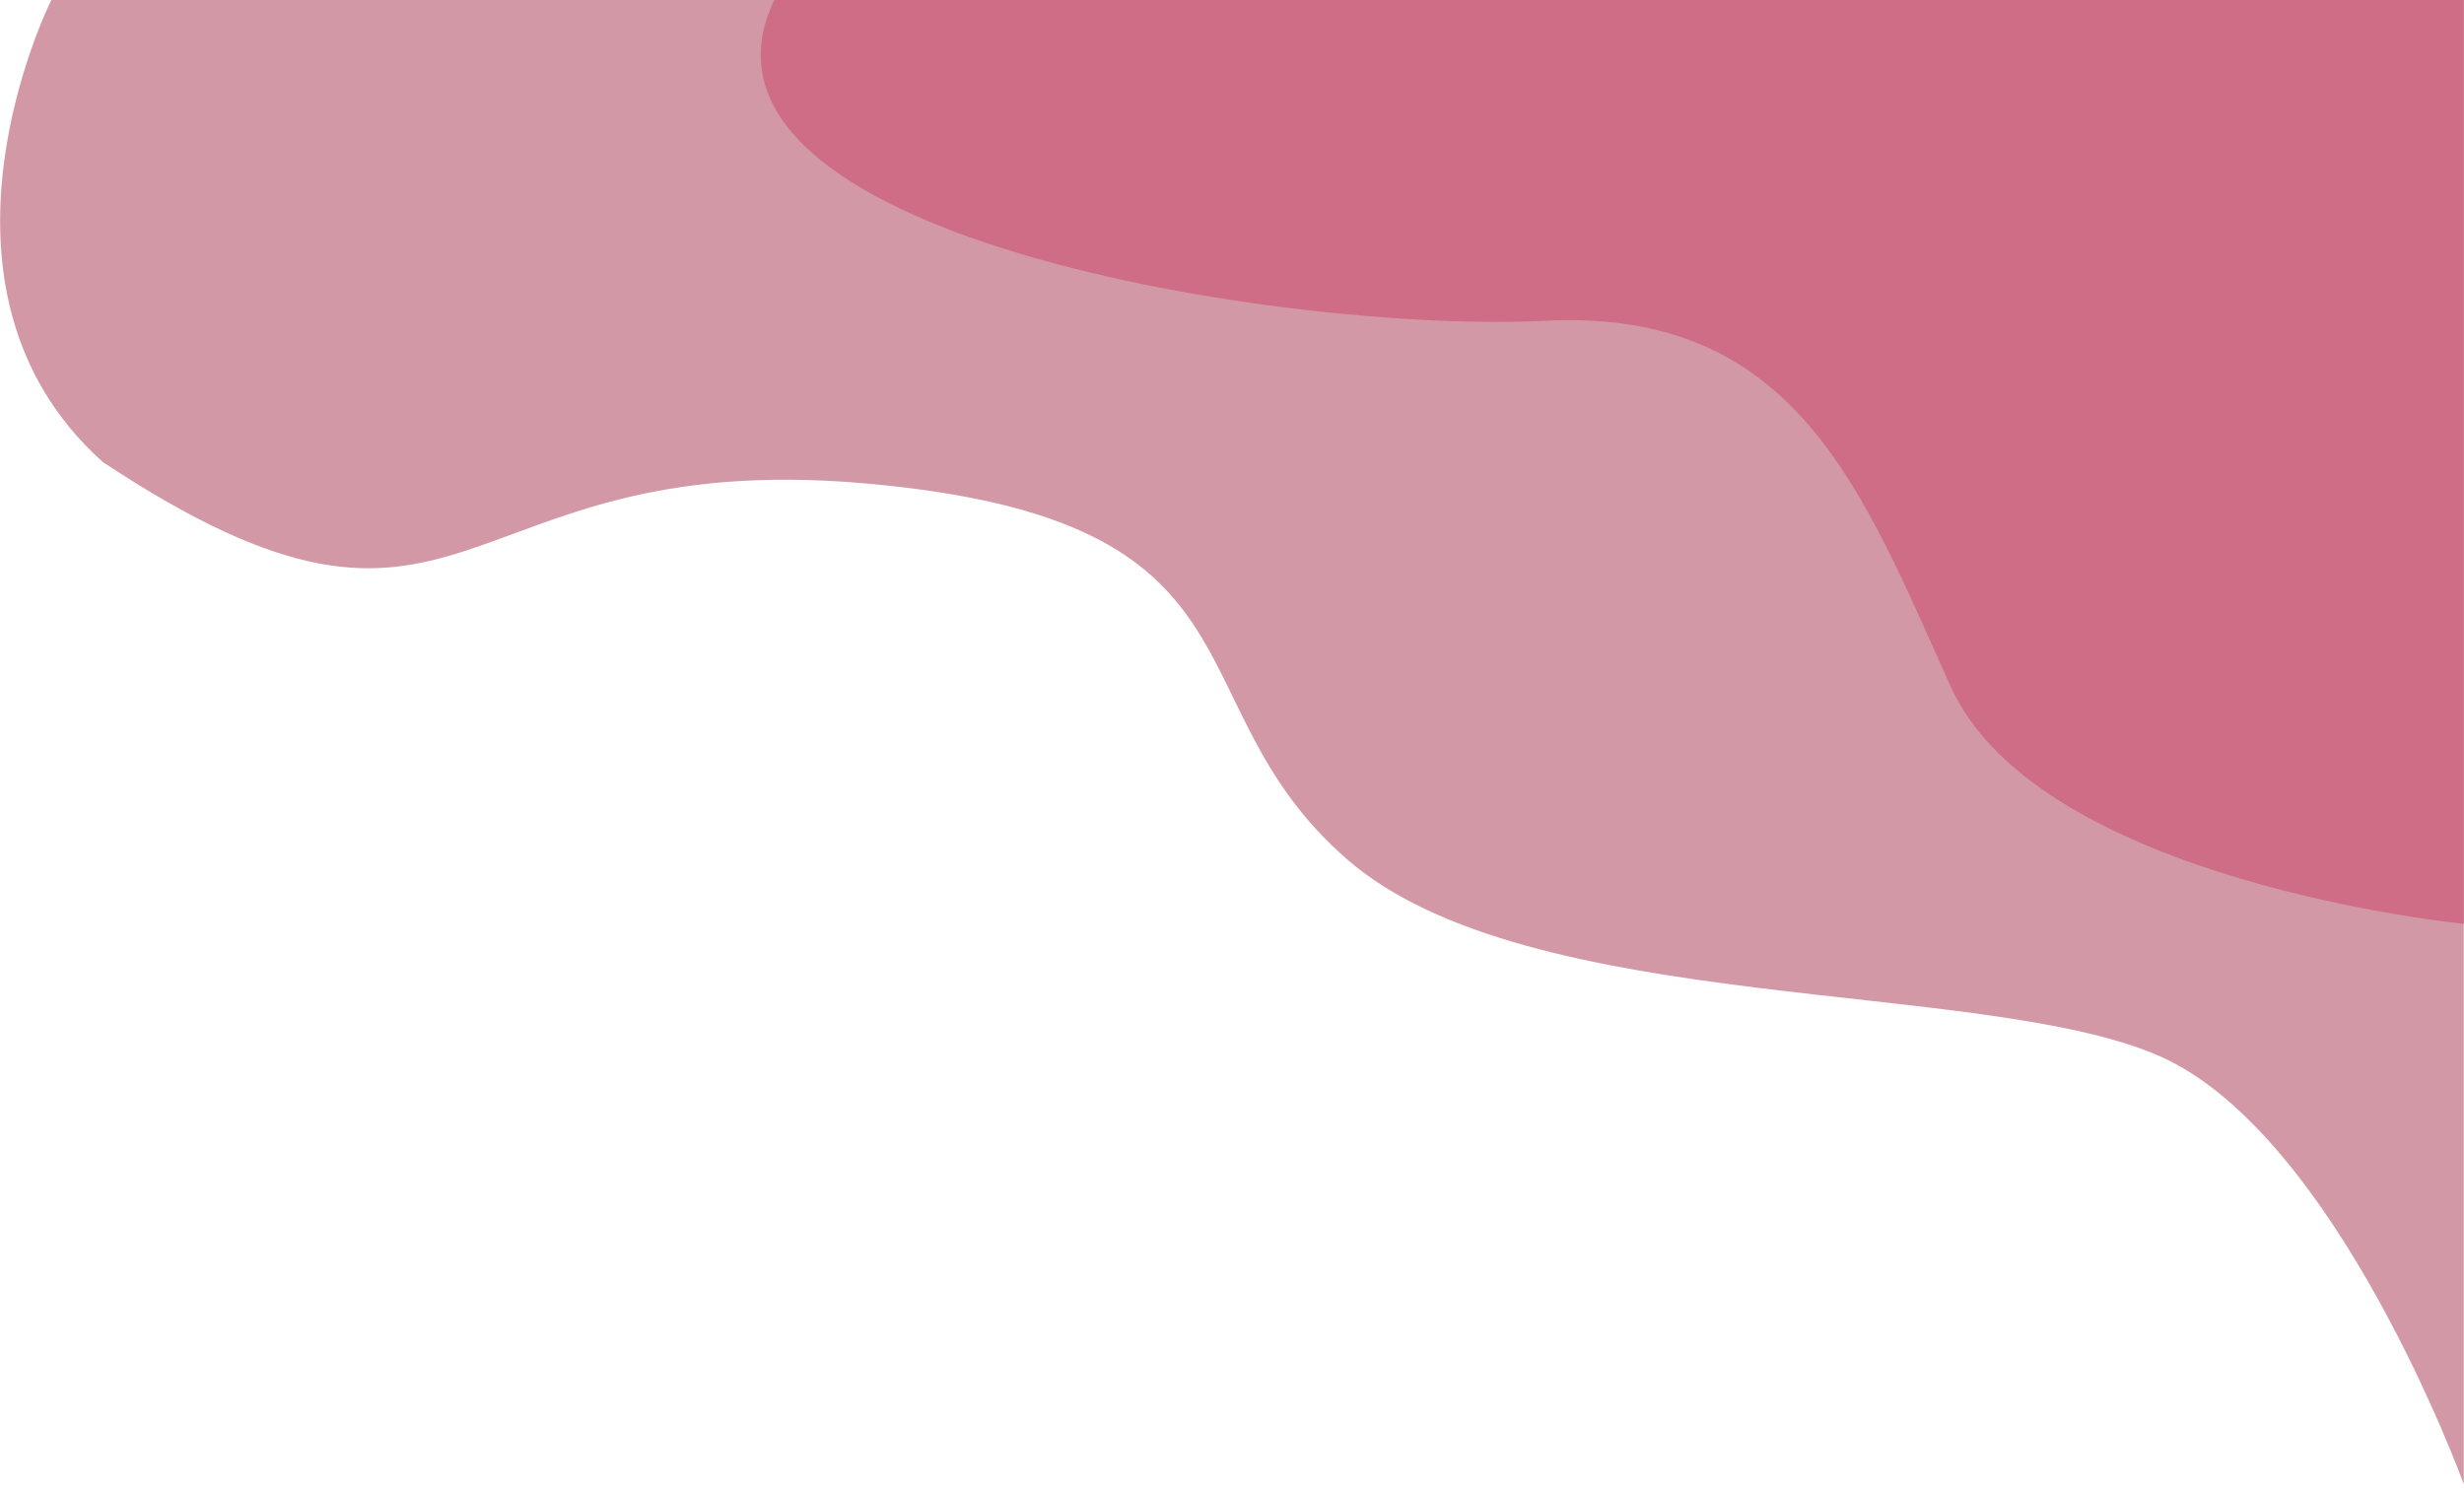<svg width="288" height="174" viewBox="0 0 288 174" fill="none" xmlns="http://www.w3.org/2000/svg">
<path opacity="0.5" d="M287.975 173.5C287.975 173.5 273.165 132.691 252.5 123.5C231.835 114.309 178.688 118.882 157.5 100.5C136.312 82.118 149.856 60.773 101 56.5C52.144 52.227 55.252 82.642 12 54C-10.853 33.489 6 -1.52588e-05 6 -1.52588e-05H287.975V72V173.5Z" fill="#A9324F"/>
<path opacity="0.5" d="M288 108C288 108 238.337 103.157 228 80.254C217.663 57.35 209.98 35.993 180.5 37.5C151.02 39.007 77.232 27.774 90.5 -3.05176e-05H288V108Z" fill="#CA4364"/>
</svg>
